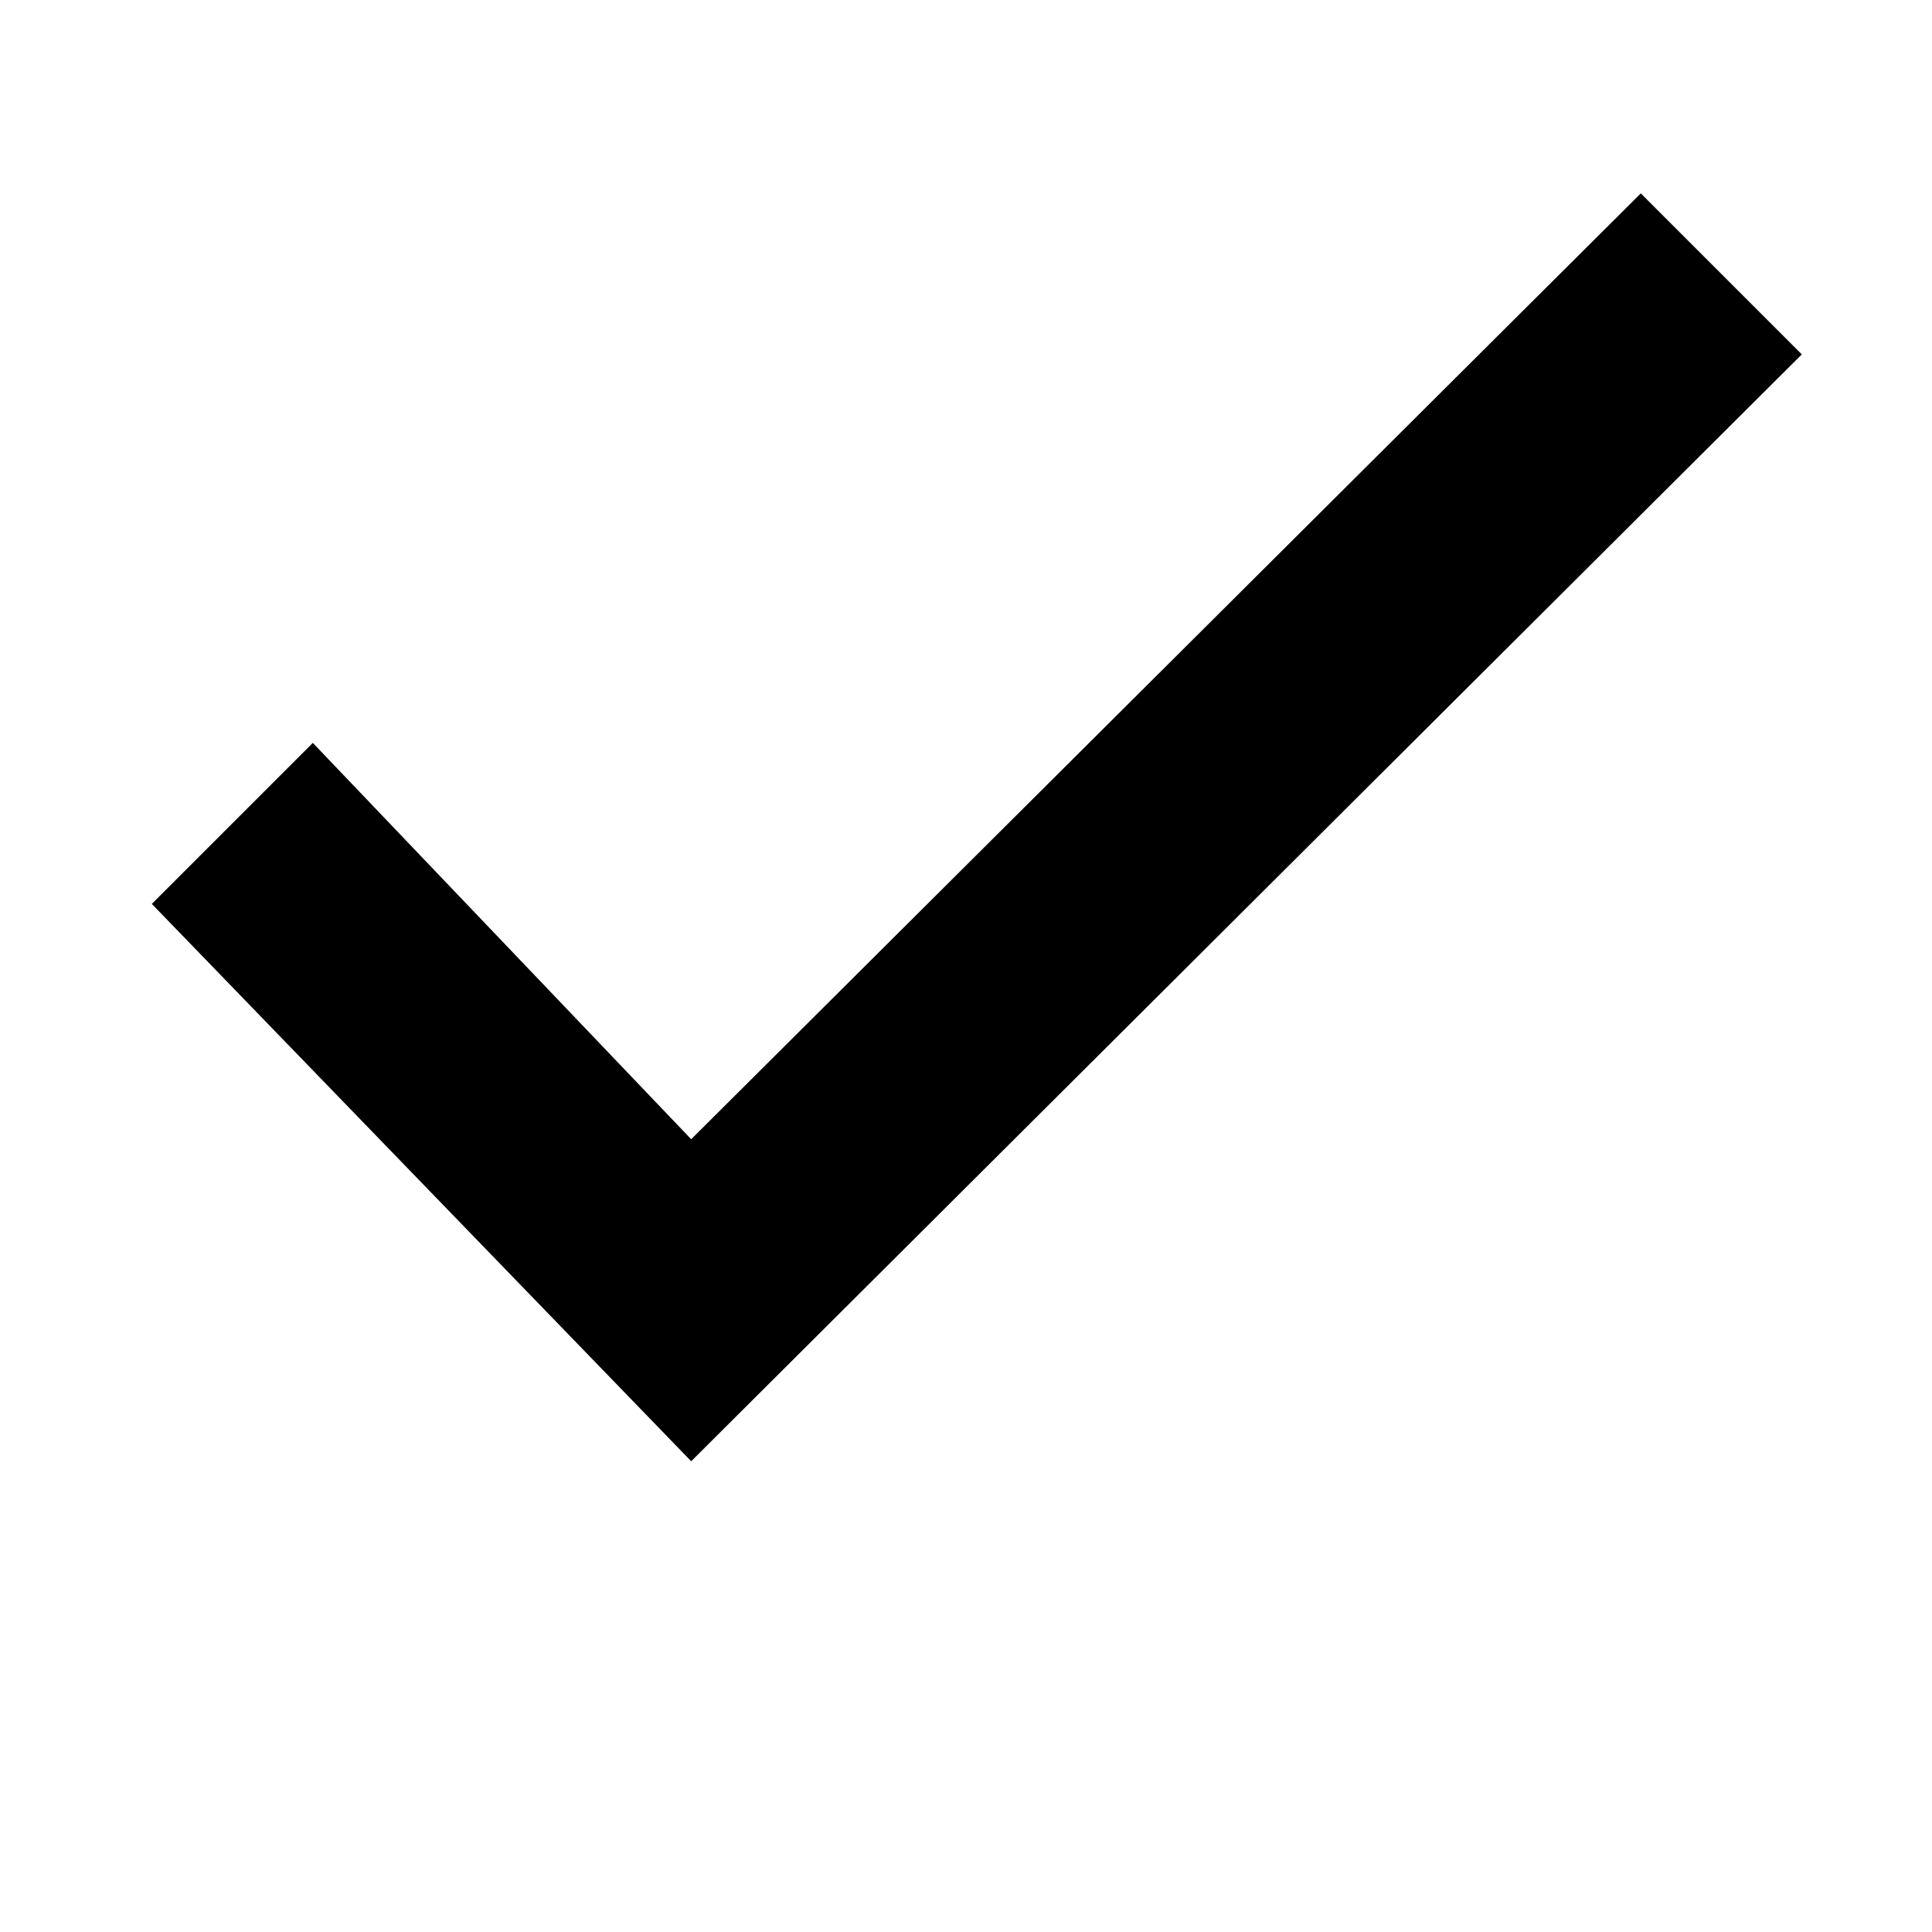 <?xml version="1.0" standalone="no"?><!DOCTYPE svg PUBLIC "-//W3C//DTD SVG 1.1//EN" "http://www.w3.org/Graphics/SVG/1.1/DTD/svg11.dtd"><svg t="1591359251617" class="icon" viewBox="0 0 1024 1024" version="1.1" xmlns="http://www.w3.org/2000/svg" p-id="2819" xmlns:xlink="http://www.w3.org/1999/xlink" width="200" height="200"><defs><style type="text/css"></style></defs><path d="M869.66 102.485l-503.318 501.329-200.543-210.069-85.339 85.338 285.882 295.409 588.657-586.667-85.34-85.339z" p-id="2820" fill="#000000"></path></svg>